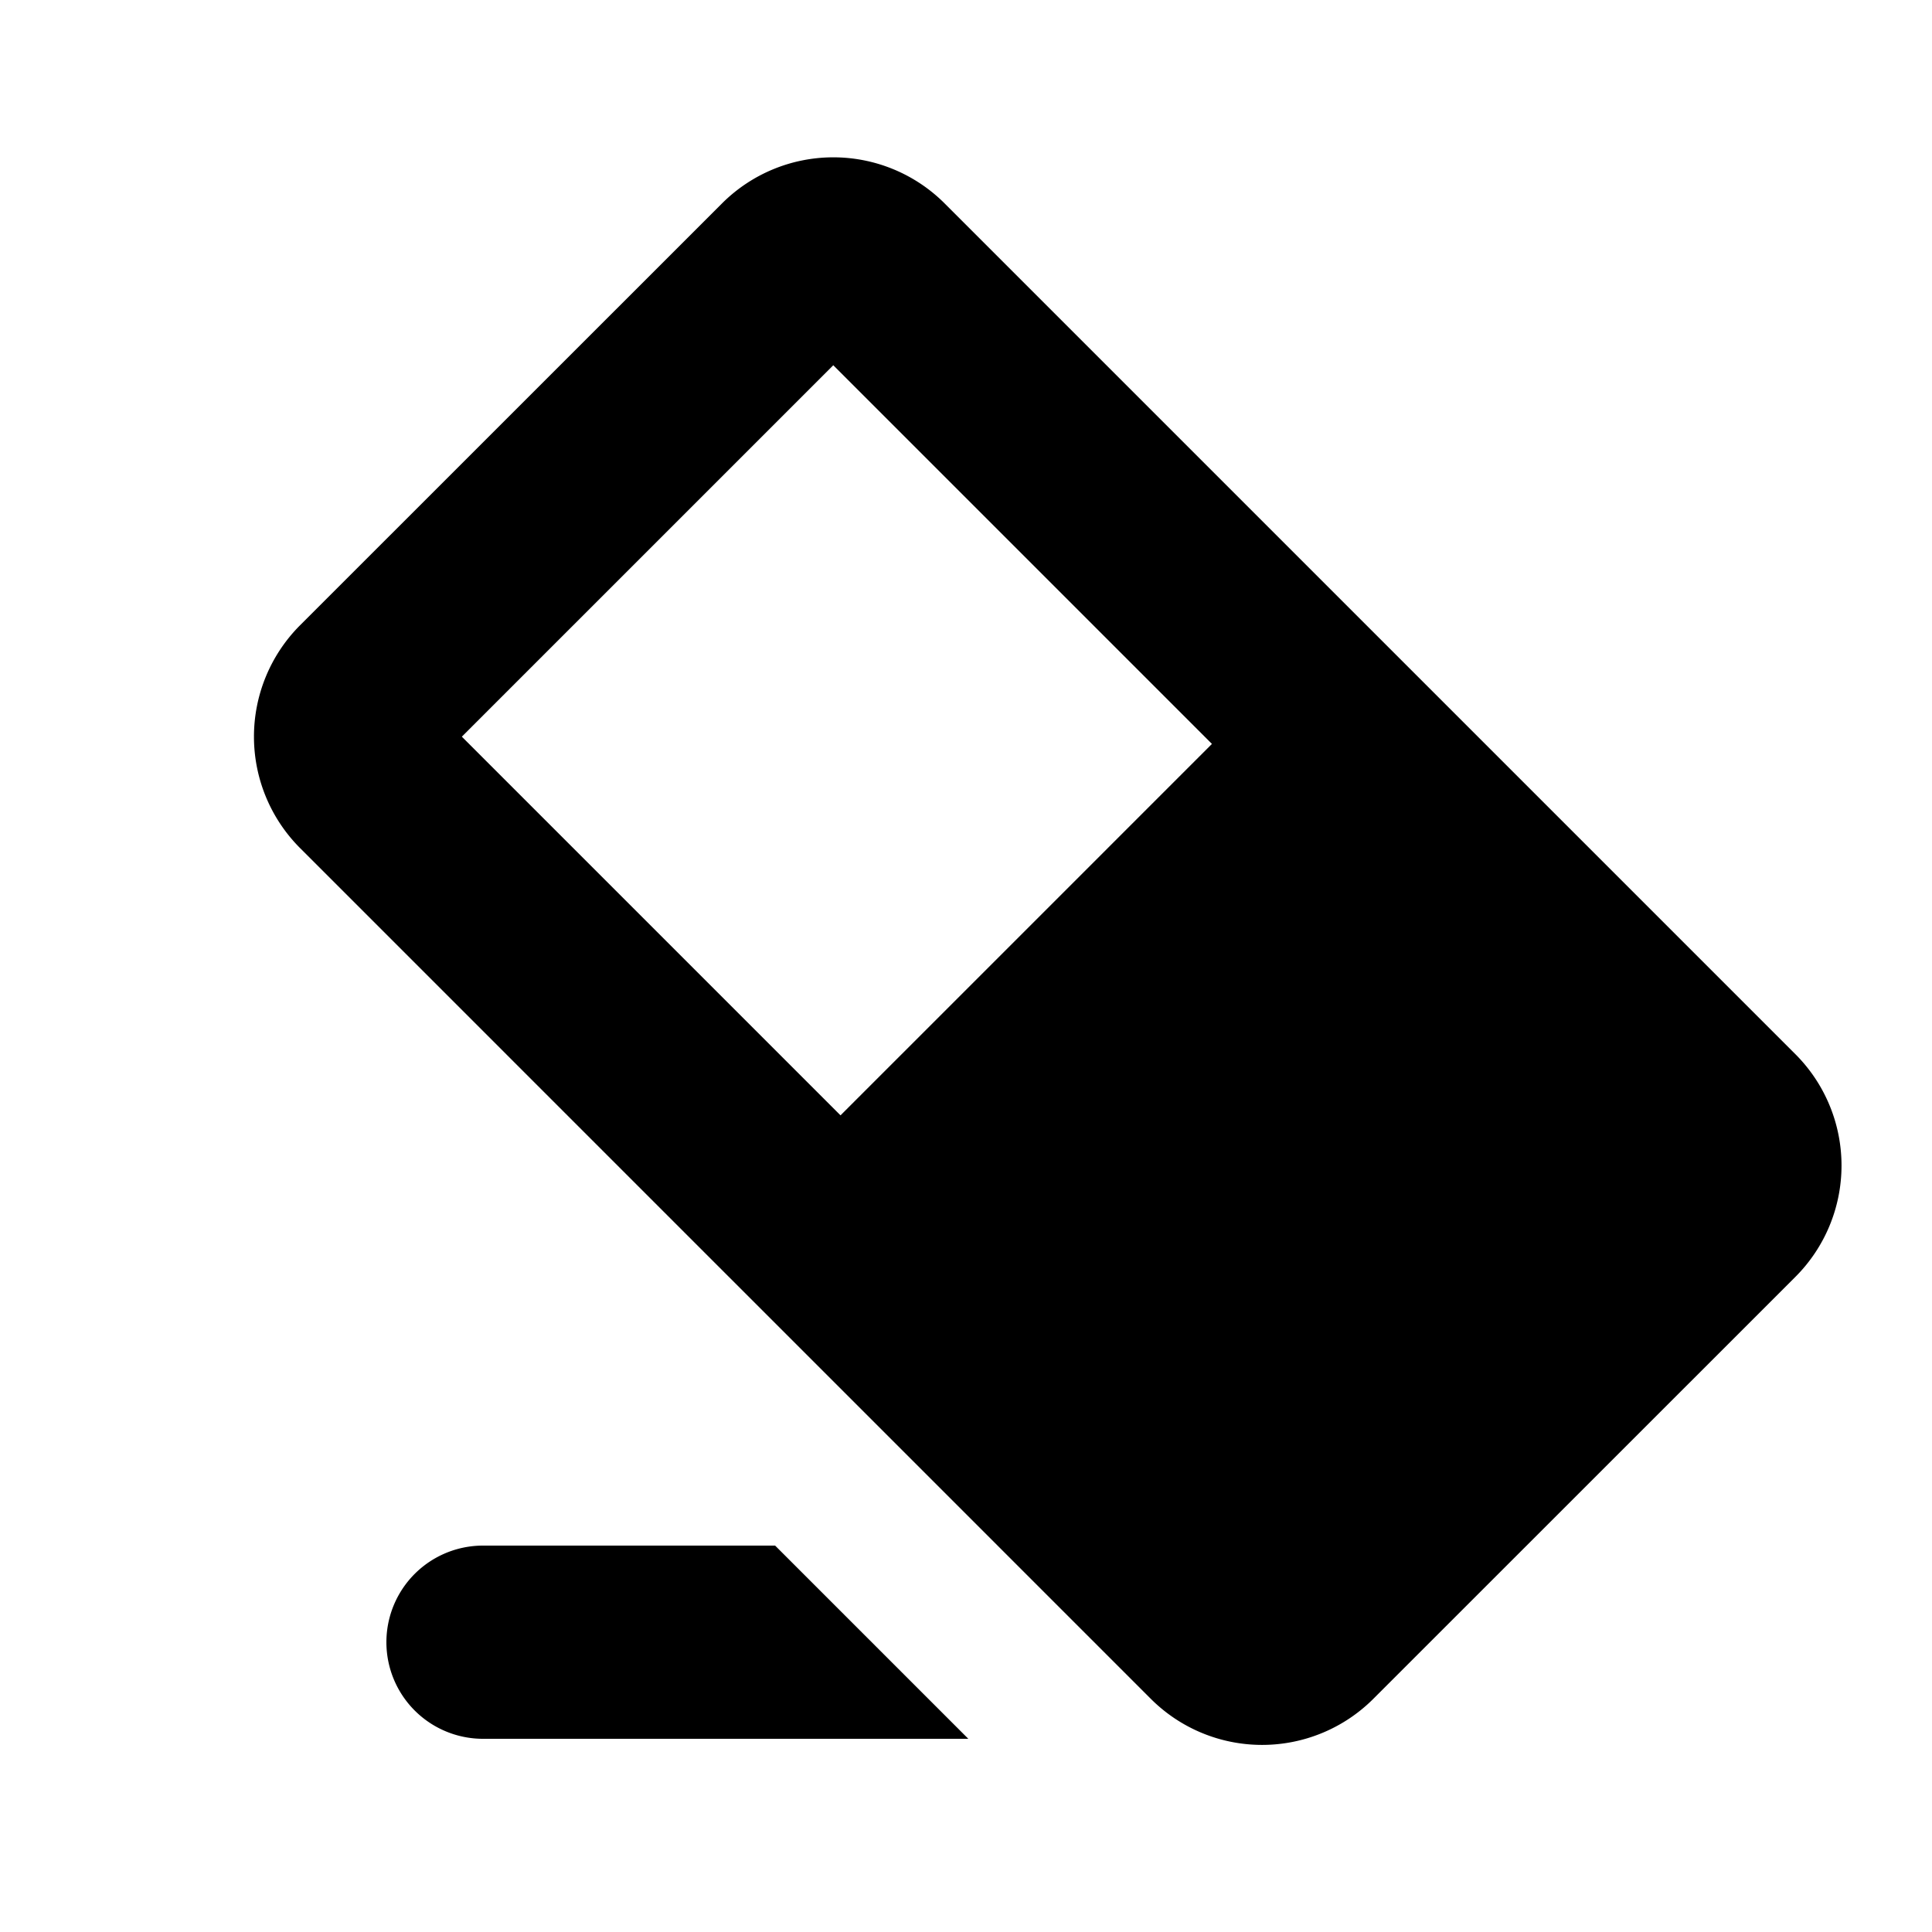 <svg id="glyphicons-halflings" xmlns="http://www.w3.org/2000/svg" viewBox="0 0 20 20">
  <path id="eraser" d="M8.024,16,10.024,18H5a1,1,0,0,1,0-2Zm10.563-2.783-4.371,4.37a1.629,1.629,0,0,1-2.302,0L3.104,8.777A1.632,1.632,0,0,1,3.103,6.476l4.372-4.371a1.63,1.63,0,0,1,2.303,0l8.81,8.81A1.63,1.63,0,0,1,18.587,13.217Zm-6.041-5.516L8.626,3.781,4.781,7.626,8.701,11.546Z" fill="currentColor"/>
</svg>
